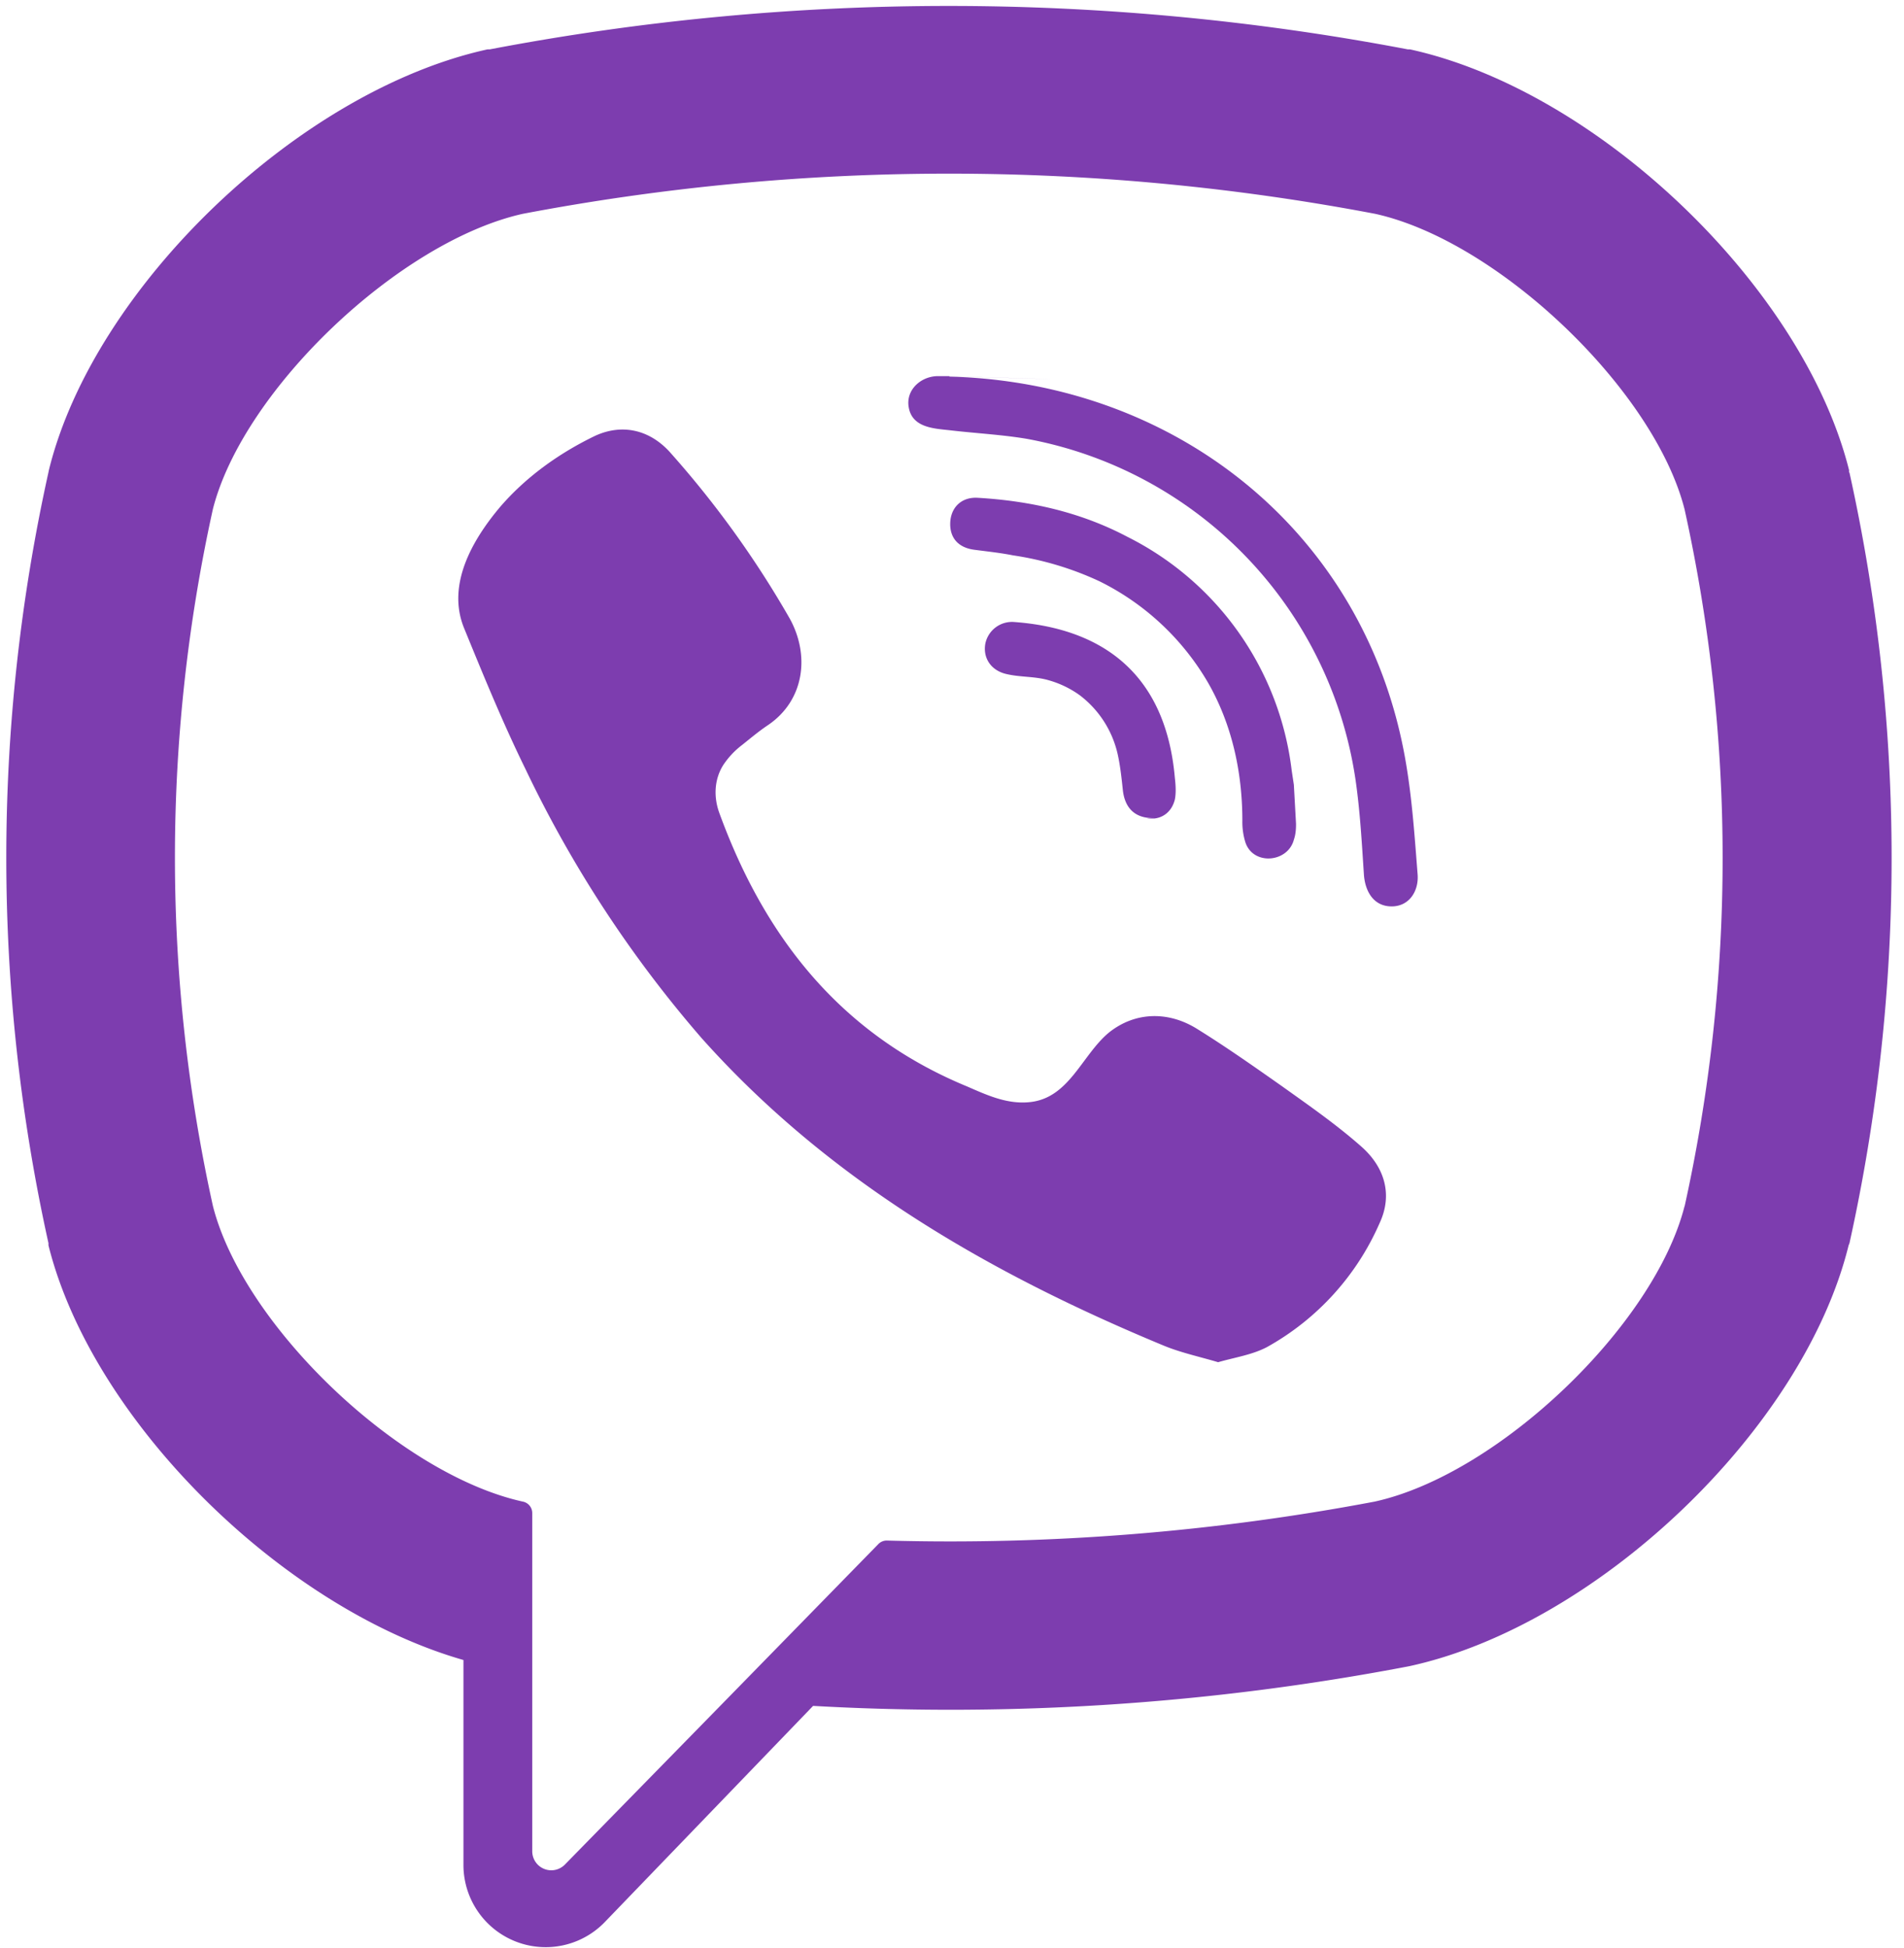 <svg xmlns="http://www.w3.org/2000/svg" xmlns:xlink="http://www.w3.org/1999/xlink" width="44" height="45" viewBox="0 0 44 45"><defs><path id="a" d="M1464.93 1949.86c-.7 2.76-4.3 6.2-7.16 6.83a52.75 52.75 0 01-11.28.9.27.27 0 00-.2.09l-3.5 3.58-3.74 3.82a.44.44 0 01-.75-.3v-7.83a.27.27 0 00-.22-.26c-2.86-.63-6.46-4.07-7.16-6.83a37.36 37.36 0 010-16.1c.7-2.75 4.3-6.18 7.16-6.82a52.71 52.71 0 0119.7 0c2.85.63 6.45 4.07 7.15 6.83a37.32 37.32 0 010 16.1zm3.8-16.95v-.05c-1.06-4.23-5.8-8.77-10.15-9.72h-.05a56.6 56.6 0 00-21.21 0h-.05c-4.35.95-9.1 5.49-10.14 9.72l-.01.05a41.17 41.17 0 000 17.81v.05c1.01 4.05 5.4 8.38 9.59 9.58v4.72a1.9 1.9 0 003.28 1.32l4.8-4.98a56.34 56.34 0 0013.74-.91l.05-.01c4.35-.95 9.1-5.49 10.14-9.72l.02-.05a41.17 41.17 0 000-17.8z"/><path id="b" d="M1454.15 1953.47c-.44-.13-.86-.22-1.25-.38-4.03-1.67-7.74-3.81-10.68-7.1a27.61 27.61 0 01-4.08-6.23c-.52-1.06-.97-2.16-1.42-3.26-.4-1 .2-2.03.83-2.78.6-.7 1.37-1.25 2.2-1.65.65-.3 1.3-.13 1.77.42a22.67 22.67 0 012.73 3.8c.47.85.34 1.89-.5 2.46-.21.14-.4.3-.6.46a1.9 1.9 0 00-.44.47c-.21.34-.22.75-.08 1.12 1.05 2.87 2.81 5.1 5.72 6.3.46.2.93.42 1.46.36.9-.1 1.19-1.08 1.81-1.6.62-.5 1.4-.5 2.06-.08.66.41 1.3.86 1.94 1.31.63.45 1.25.88 1.83 1.39.55.48.74 1.12.43 1.78a6.04 6.04 0 01-2.6 2.86c-.34.18-.75.24-1.13.35-.44-.13.38-.11 0 0z"/><path id="c" d="M1447.94 1930.7c5.27.14 9.6 3.62 10.53 8.81.16.89.22 1.8.29 2.69.03.38-.19.74-.6.74-.42 0-.61-.35-.64-.72-.05-.75-.09-1.5-.2-2.24a9.4 9.4 0 00-7.58-7.84c-.59-.1-1.2-.13-1.79-.2-.37-.04-.87-.06-.95-.53-.07-.39.26-.7.64-.72h.3c5.27.15-.1 0 0 0z"/><path id="d" d="M1455.95 1941.04c0 .06 0 .22-.05.36-.14.53-.94.6-1.12.06a1.58 1.58 0 01-.07-.5c0-1.12-.24-2.23-.8-3.2a5.95 5.95 0 00-2.5-2.33 7.21 7.21 0 00-2-.6c-.3-.06-.6-.09-.9-.13-.37-.05-.57-.28-.55-.64.02-.34.26-.58.63-.56 1.21.07 2.38.33 3.46.9a6.96 6.96 0 013.8 5.4l.05.33.05.9c0 .07-.02-.35 0 0z"/><path id="e" d="M1452.67 1940.9c-.44.01-.67-.23-.72-.63-.03-.28-.06-.57-.12-.84a2.36 2.36 0 00-.88-1.37 2.29 2.29 0 00-.7-.34c-.33-.1-.67-.07-1-.15-.34-.08-.54-.36-.48-.7a.63.63 0 01.67-.5c2.04.15 3.5 1.2 3.71 3.6.02.17.03.35 0 .5-.07.28-.27.42-.48.44-.44 0 .2-.02 0 0z"/></defs><use fill="#7d3daf" xlink:href="#a" transform="translate(-1426 -1922)"/><use fill="#7d3daf" xlink:href="#b" transform="translate(-1426 -1922)"/><use fill="#7d3daf" xlink:href="#c" transform="translate(-1426 -1922)"/><use fill="#7d3daf" xlink:href="#d" transform="translate(-1426 -1922)"/><use fill="#7d3daf" xlink:href="#e" transform="translate(-1426 -1922)"/></svg>